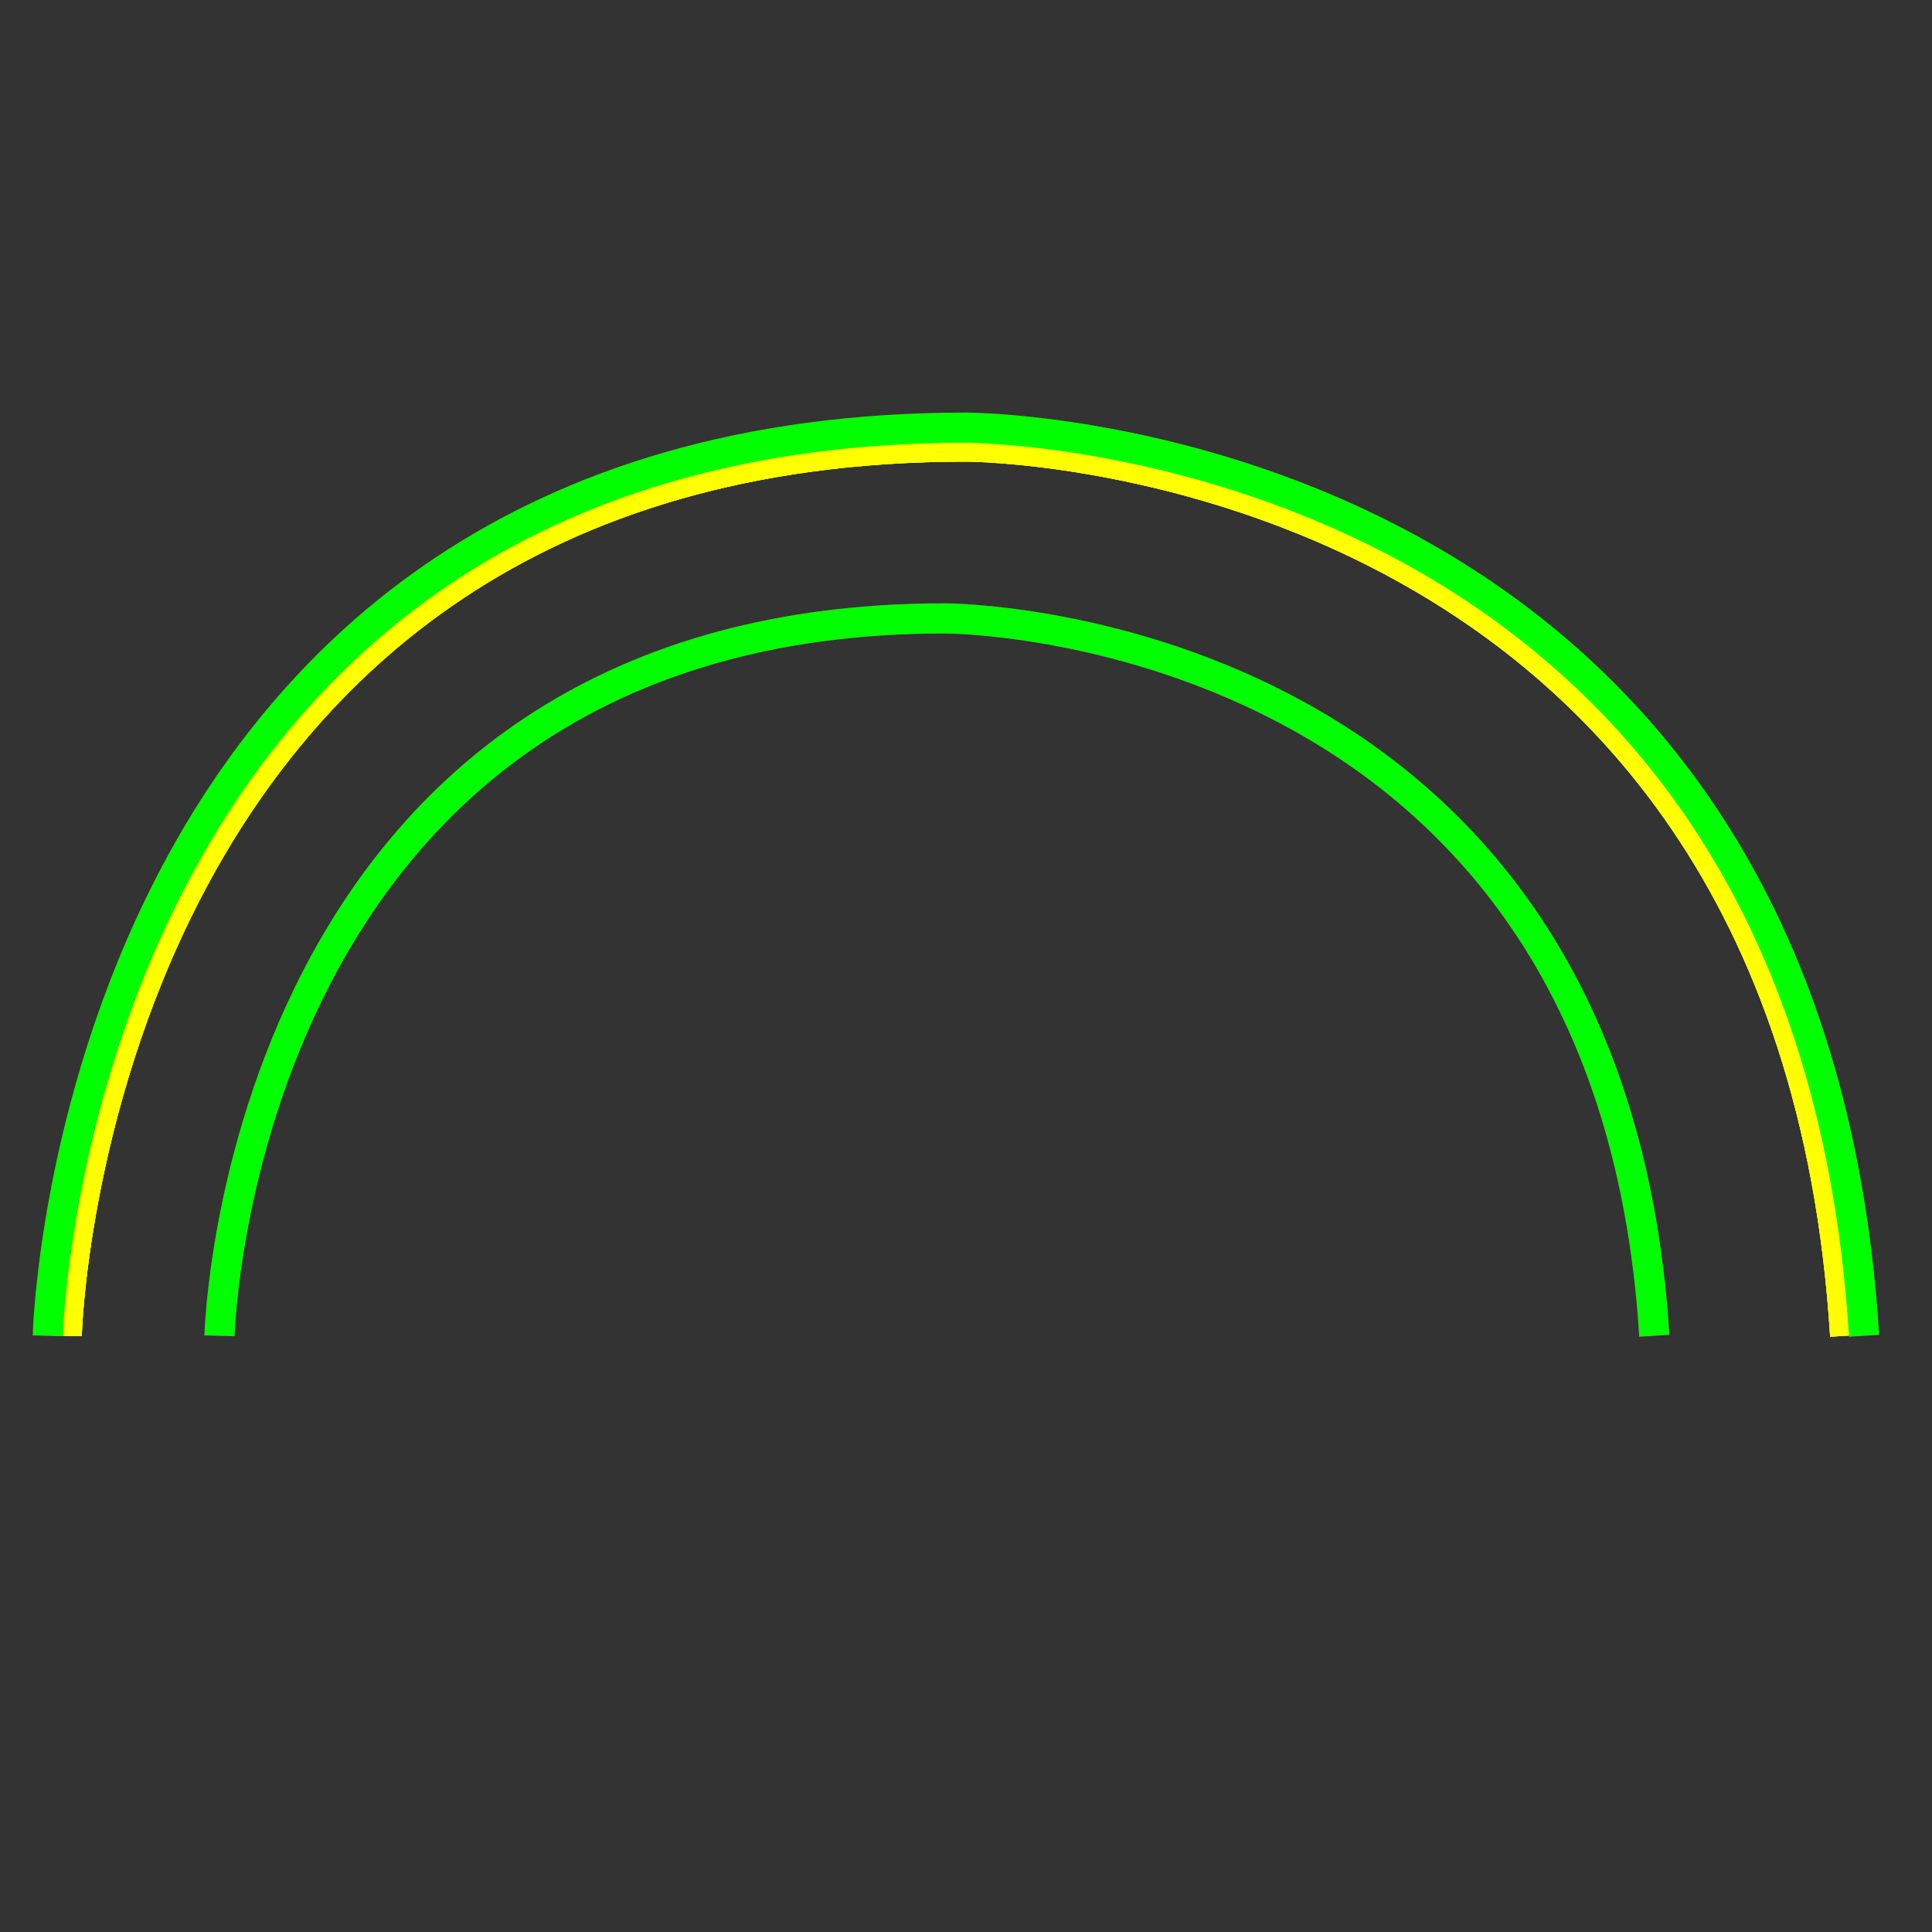 ﻿<?xml version="1.0" encoding="utf-8"?>
<!-- Generator: Adobe Illustrator 14.0.0, SVG Export Plug-In . SVG Version: 6.00 Build 43363)  -->
<!DOCTYPE svg PUBLIC "-//W3C//DTD SVG 1.1//EN" "http://www.w3.org/Graphics/SVG/1.1/DTD/svg11.dtd">
<svg version="1.1" id="图层_1" xmlns="http://www.w3.org/2000/svg" xmlns:xlink="http://www.w3.org/1999/xlink" x="0px" y="0px"
	 width="64px" height="64px" viewBox="0 0 64 64" enable-background="new 0 0 64 64" xml:space="preserve">
<rect x="0" y="0" width="64" height="64" fill="#333333" stroke="none"/>
<g id="Blue">
	<path fill="none" stroke="#FFFF00" d="M2.208,44.25c0,0,0.734-29.458,29.785-29.458c0,0,27.296-0.041,29.132,29.458"/>
	<path fill="none" stroke="#0000FF" d="M1.583,44.25c0,0,0.75-30.083,30.417-30.083c0,0,27.875-0.042,29.75,30.083"/>
	<path fill="none" stroke="#0000FF" d="M7.271,44.25c0,0,0.592-23.765,24.029-23.765c0,0,22.021-0.033,23.502,23.765"/>
</g>
<g id="Red">
	<path fill="none" stroke="#FFFF00" d="M2.208,44.25c0,0,0.734-29.458,29.785-29.458c0,0,27.296-0.041,29.132,29.458"/>
	<path fill="none" stroke="#FF0000" d="M1.583,44.25c0,0,0.75-30.083,30.417-30.083c0,0,27.875-0.042,29.75,30.083"/>
	<path fill="none" stroke="#FF0000" d="M7.271,44.25c0,0,0.592-23.765,24.029-23.765c0,0,22.021-0.033,23.502,23.765"/>
</g>
<g id="White">
	<path fill="none" stroke="#FFFF00" d="M2.208,44.25c0,0,0.734-29.458,29.785-29.458c0,0,27.296-0.041,29.132,29.458"/>
	<path fill="none" stroke="#00FF00" d="M1.583,44.25c0,0,0.75-30.083,30.417-30.083c0,0,27.875-0.042,29.75,30.083"/>
	<path fill="none" stroke="#00FF00" d="M7.271,44.25c0,0,0.592-23.765,24.029-23.765c0,0,22.021-0.033,23.502,23.765"/>
</g>
</svg>

